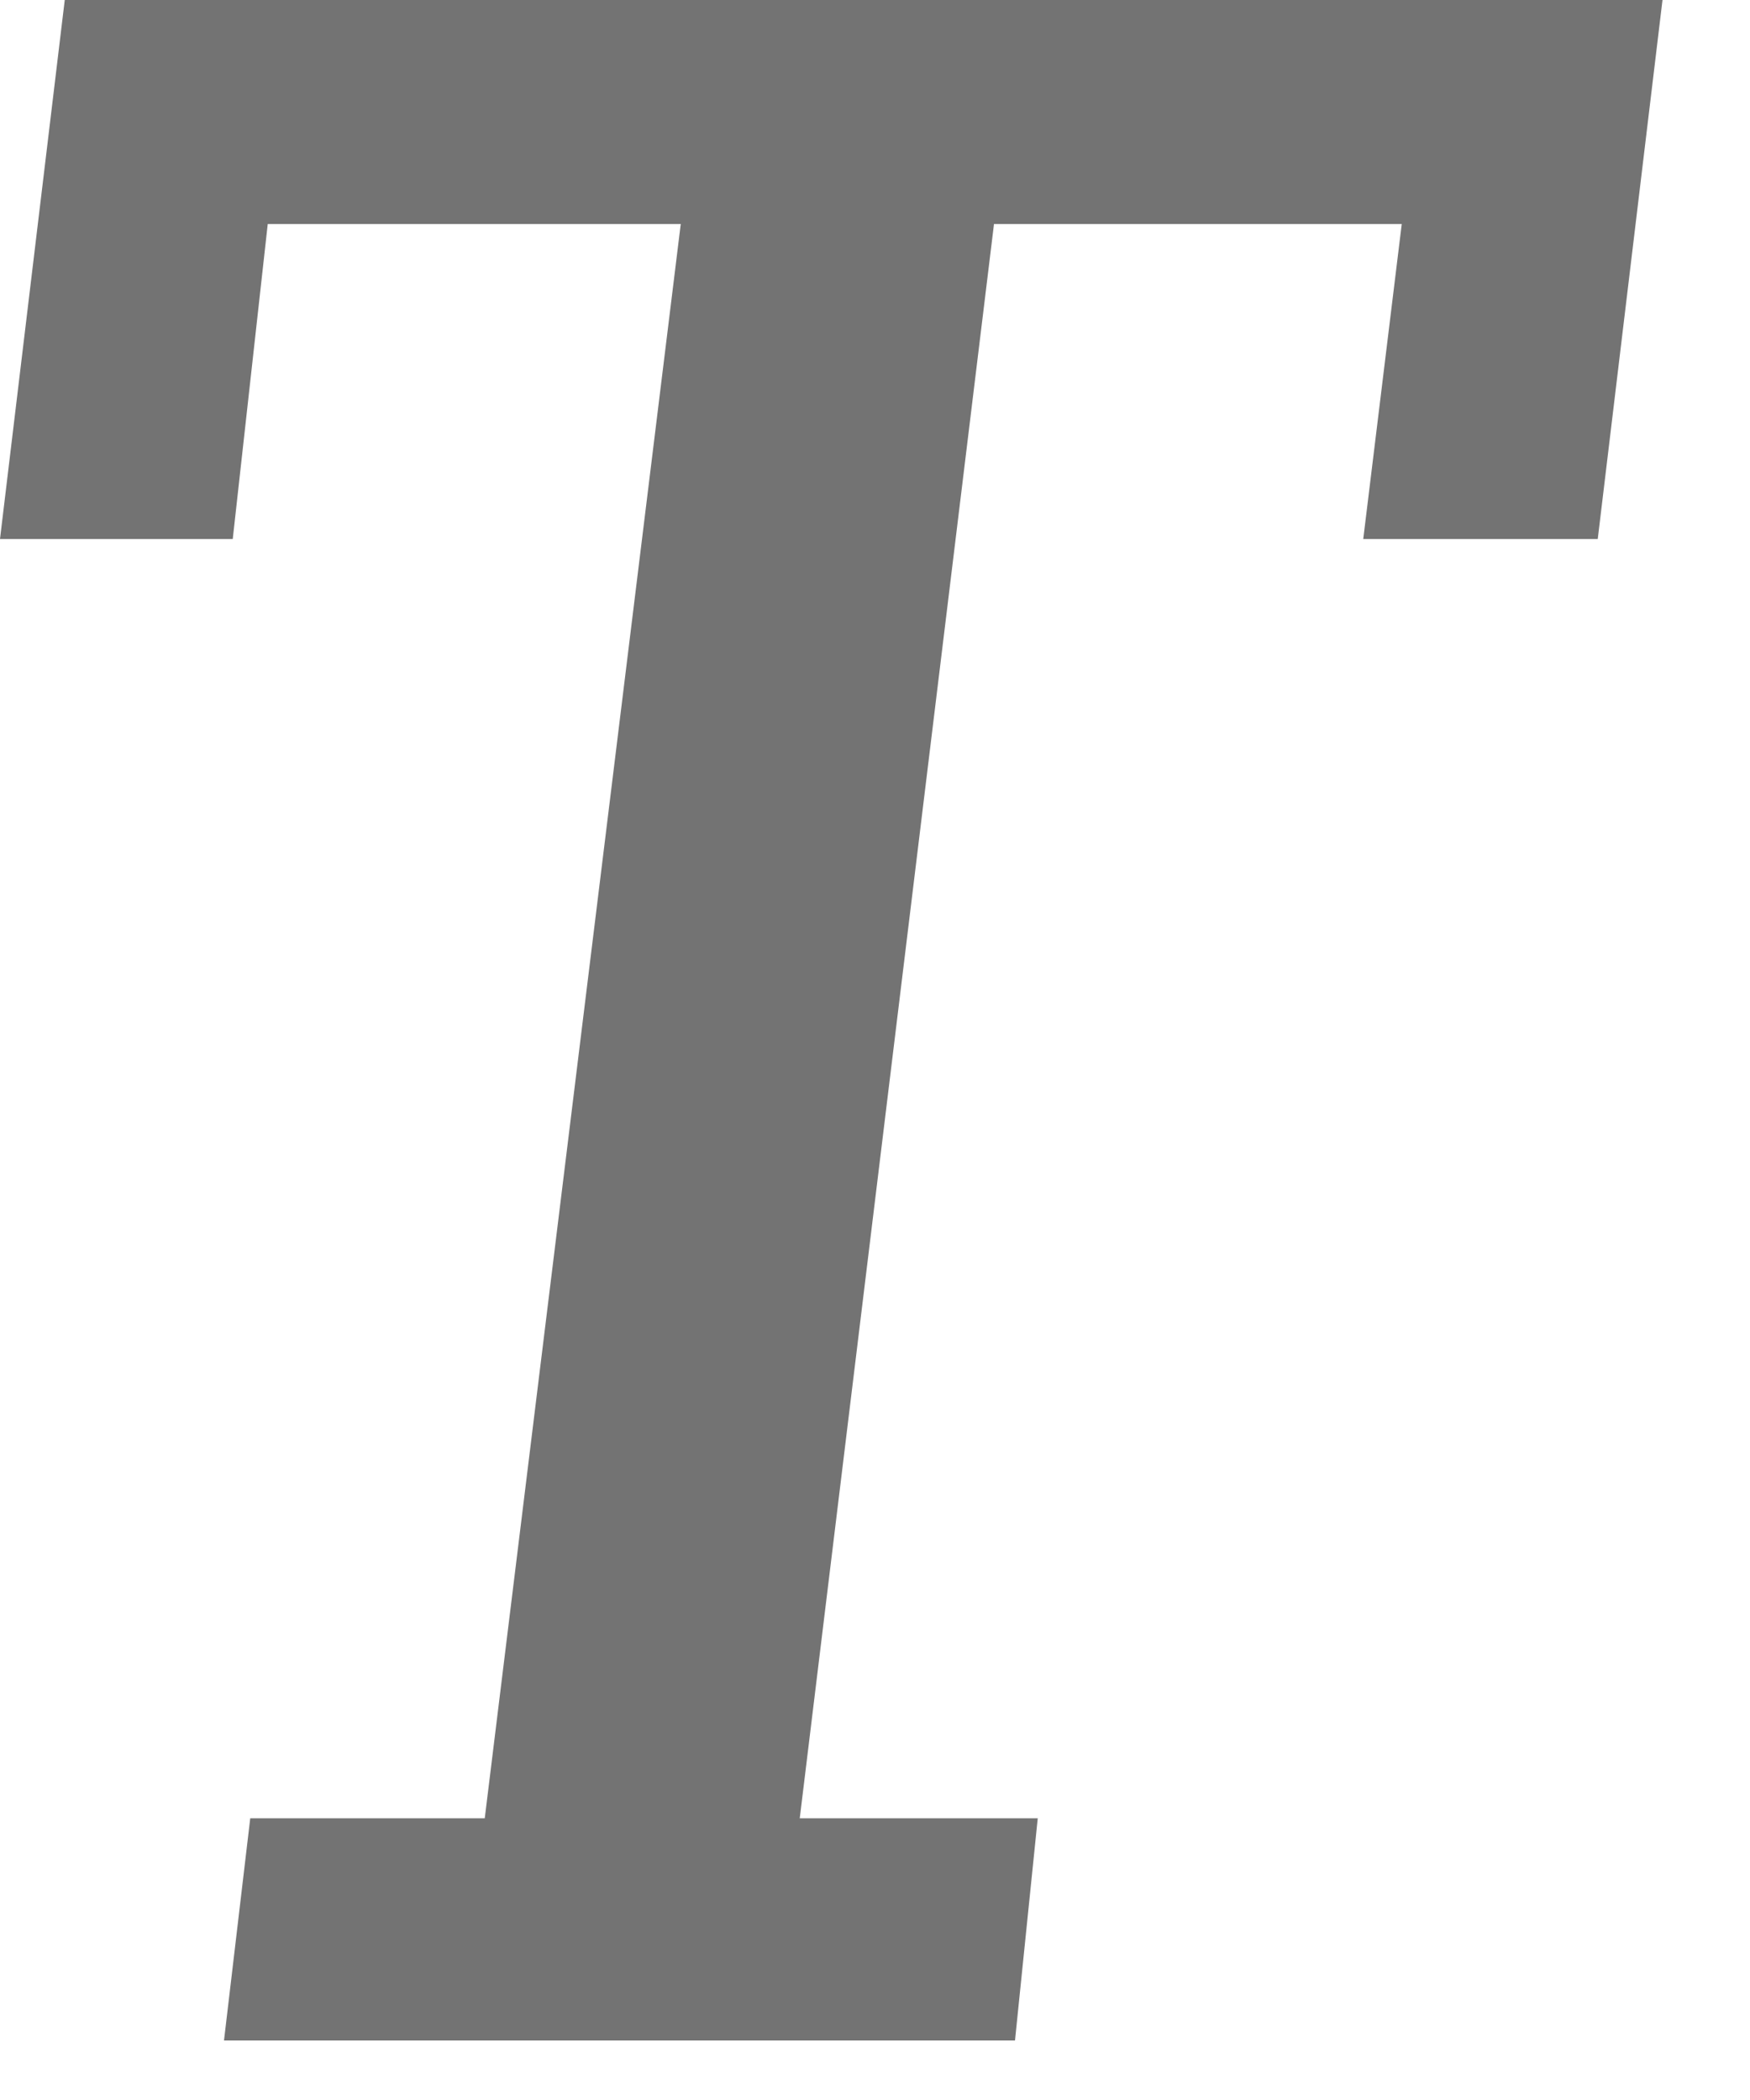 <svg xmlns="http://www.w3.org/2000/svg" version="1.1" xmlns:xlink="http://www.w3.org/1999/xlink" width="10" height="12"><path d="M47.28 620.66L47.43 619.39L48.77 619.39L49.89 610.28L47.53 610.28L47.33 612.08L46 612.08L46.37 609L55.5 609L55.13 612.08L53.79 612.08L54.01 610.28L51.68 610.28L50.57 619.39L51.93 619.39L51.8 620.66Z " fill="#737373" transform="matrix(1,0,0,1,-46,-609)"></path></svg>